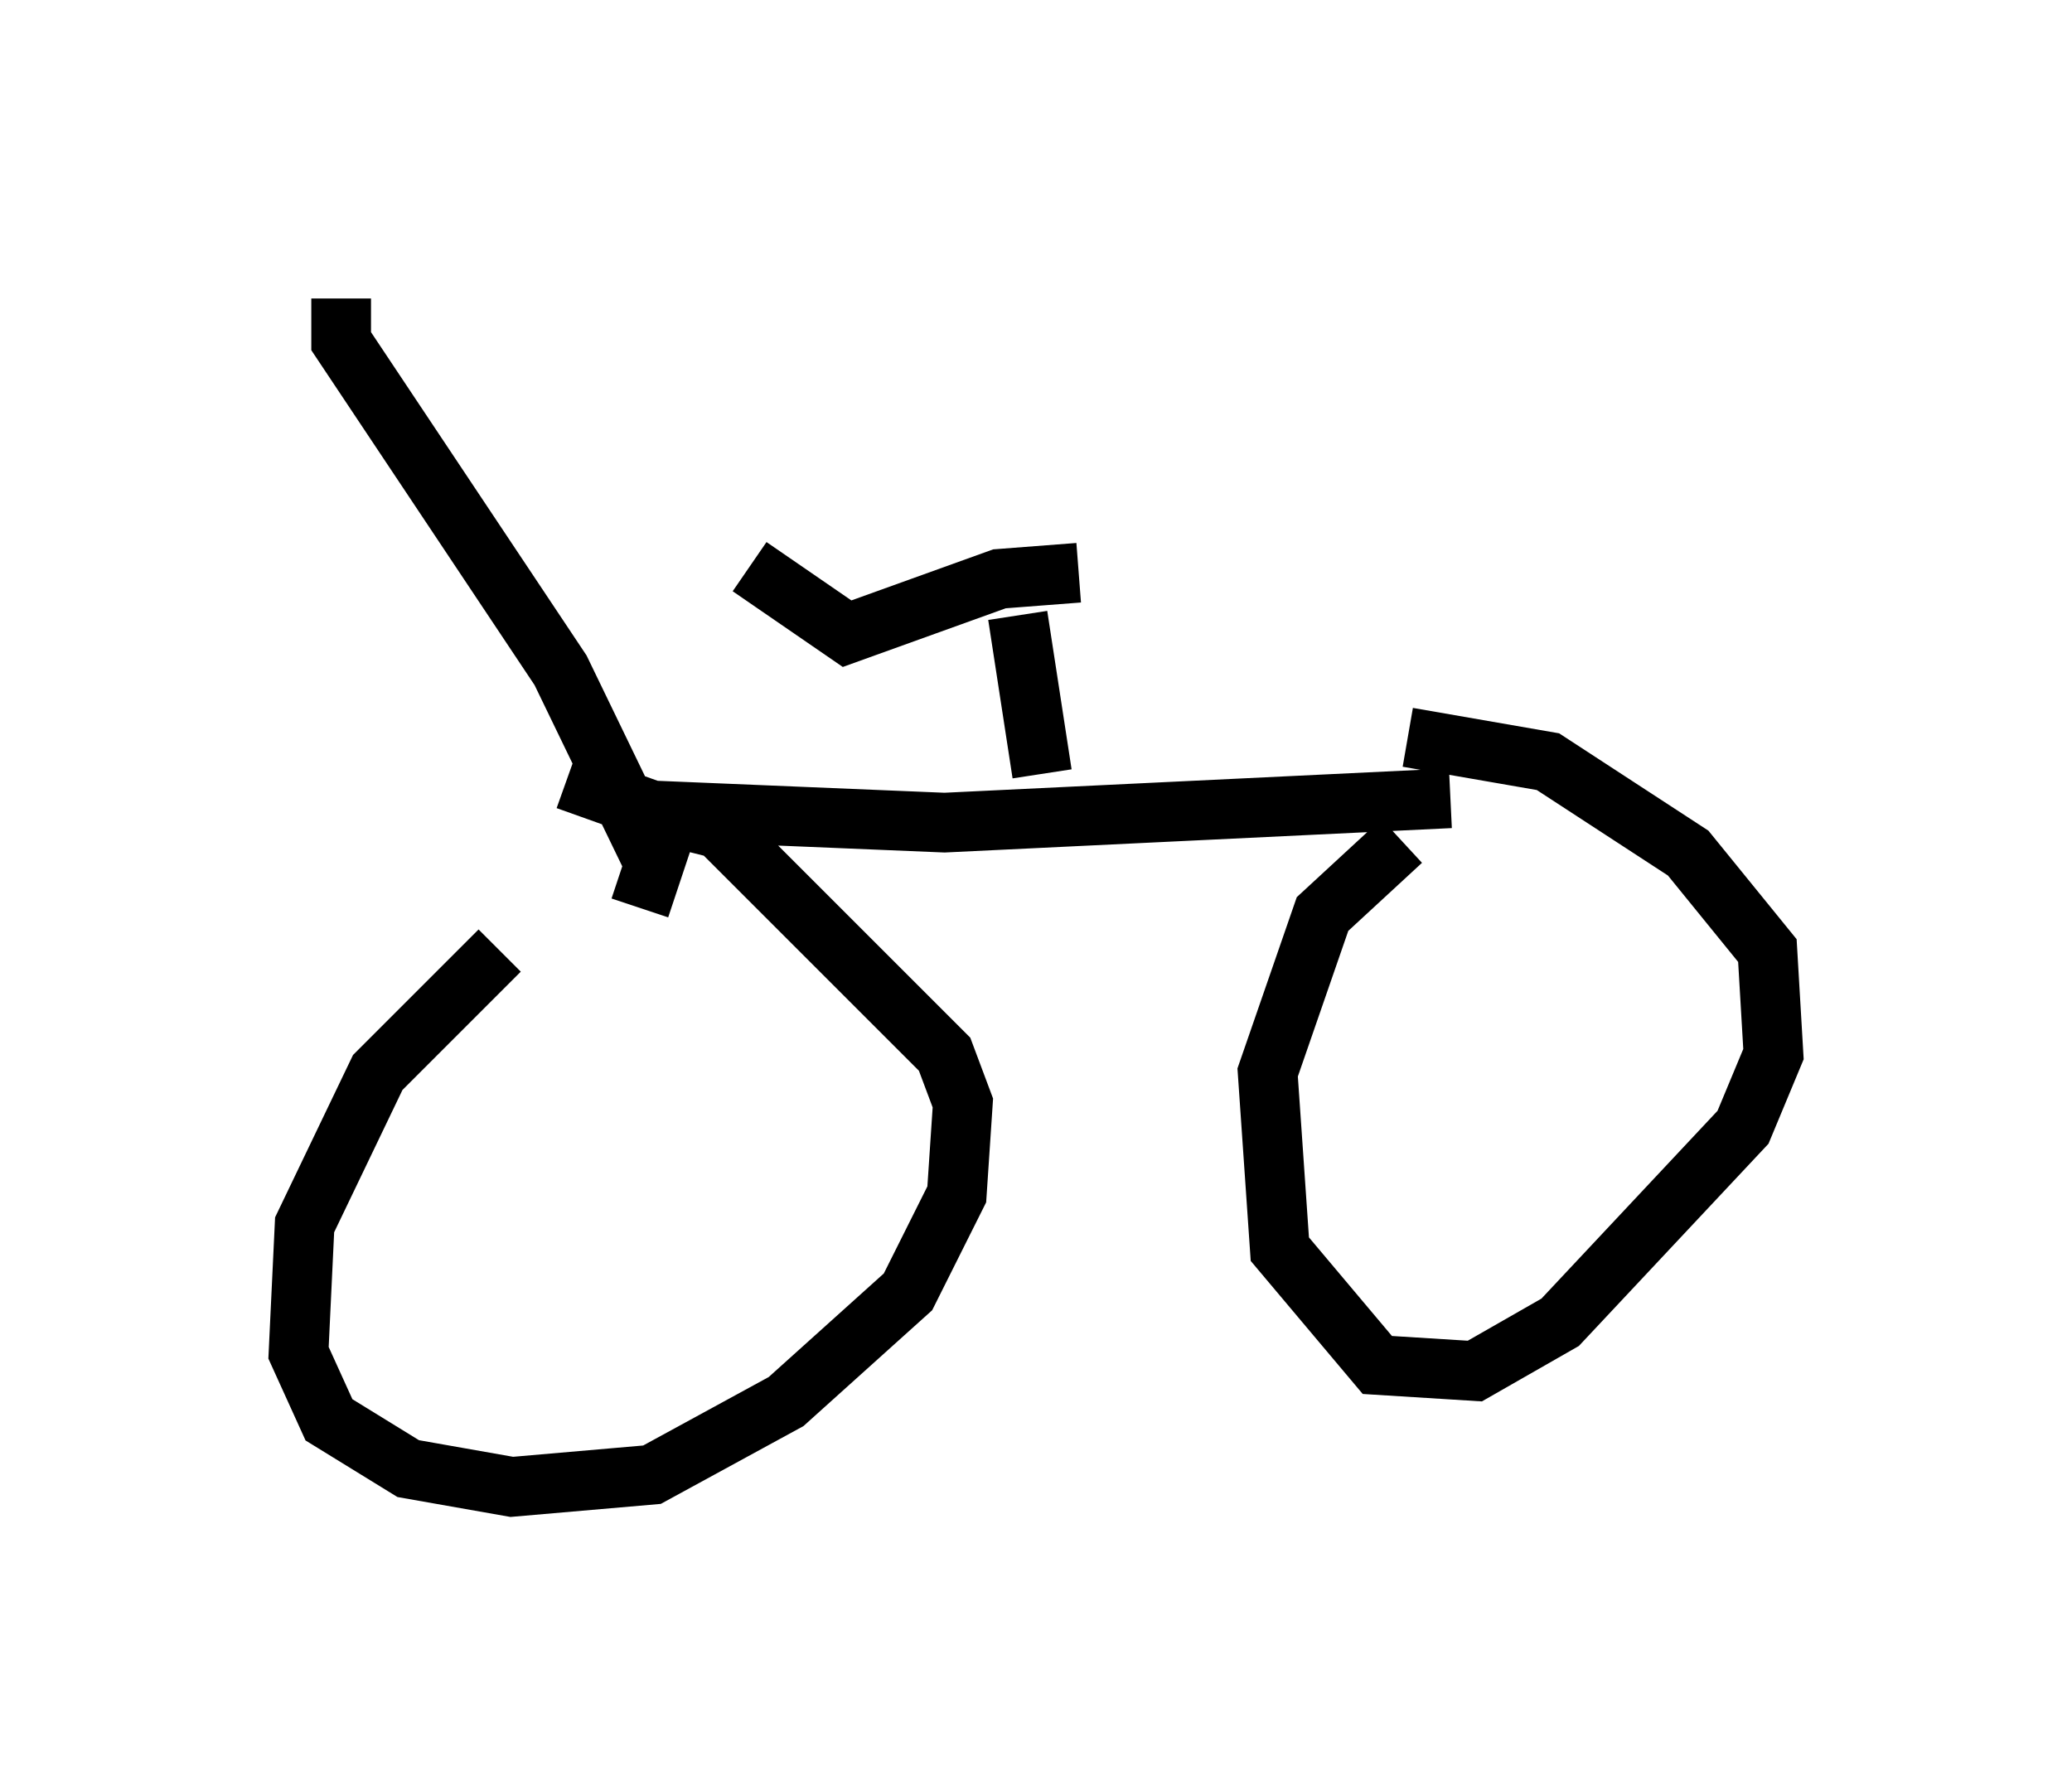 <?xml version="1.0" encoding="utf-8" ?>
<svg baseProfile="full" height="29.906" version="1.1" width="34.704" xmlns="http://www.w3.org/2000/svg" xmlns:ev="http://www.w3.org/2001/xml-events" xmlns:xlink="http://www.w3.org/1999/xlink"><defs /><rect fill="white" height="29.906" width="34.704" x="0" y="0" /><path d="M10.104, 15.515 m-1.735, 0.408 l-2.042, 2.042 -1.225, 2.552 l-0.102, 2.144 0.51, 1.123 l1.327, 0.817 1.735, 0.306 l2.348, -0.204 2.246, -1.225 l2.042, -1.838 0.817, -1.633 l0.102, -1.531 -0.306, -0.817 l-3.777, -3.777 -0.817, -0.204 l-0.51, 1.531 m12.761, -1.123 l-1.327, 1.225 -0.919, 2.654 l0.204, 2.96 1.633, 1.94 l1.633, 0.102 1.429, -0.817 l3.063, -3.267 0.51, -1.225 l-0.102, -1.735 -1.327, -1.633 l-2.348, -1.531 -2.348, -0.408 m-14.088, 0.715 l1.429, 0.51 4.9, 0.204 l8.473, -0.408 m-13.373, 1.021 l-1.531, -3.165 -3.675, -5.513 l0.0, -0.715 m11.74, 7.963 l-0.408, -2.654 m1.021, -0.715 l-1.327, 0.102 -2.552, 0.919 l-1.633, -1.123 " fill="none" stroke="black" stroke-width="1" /></svg>